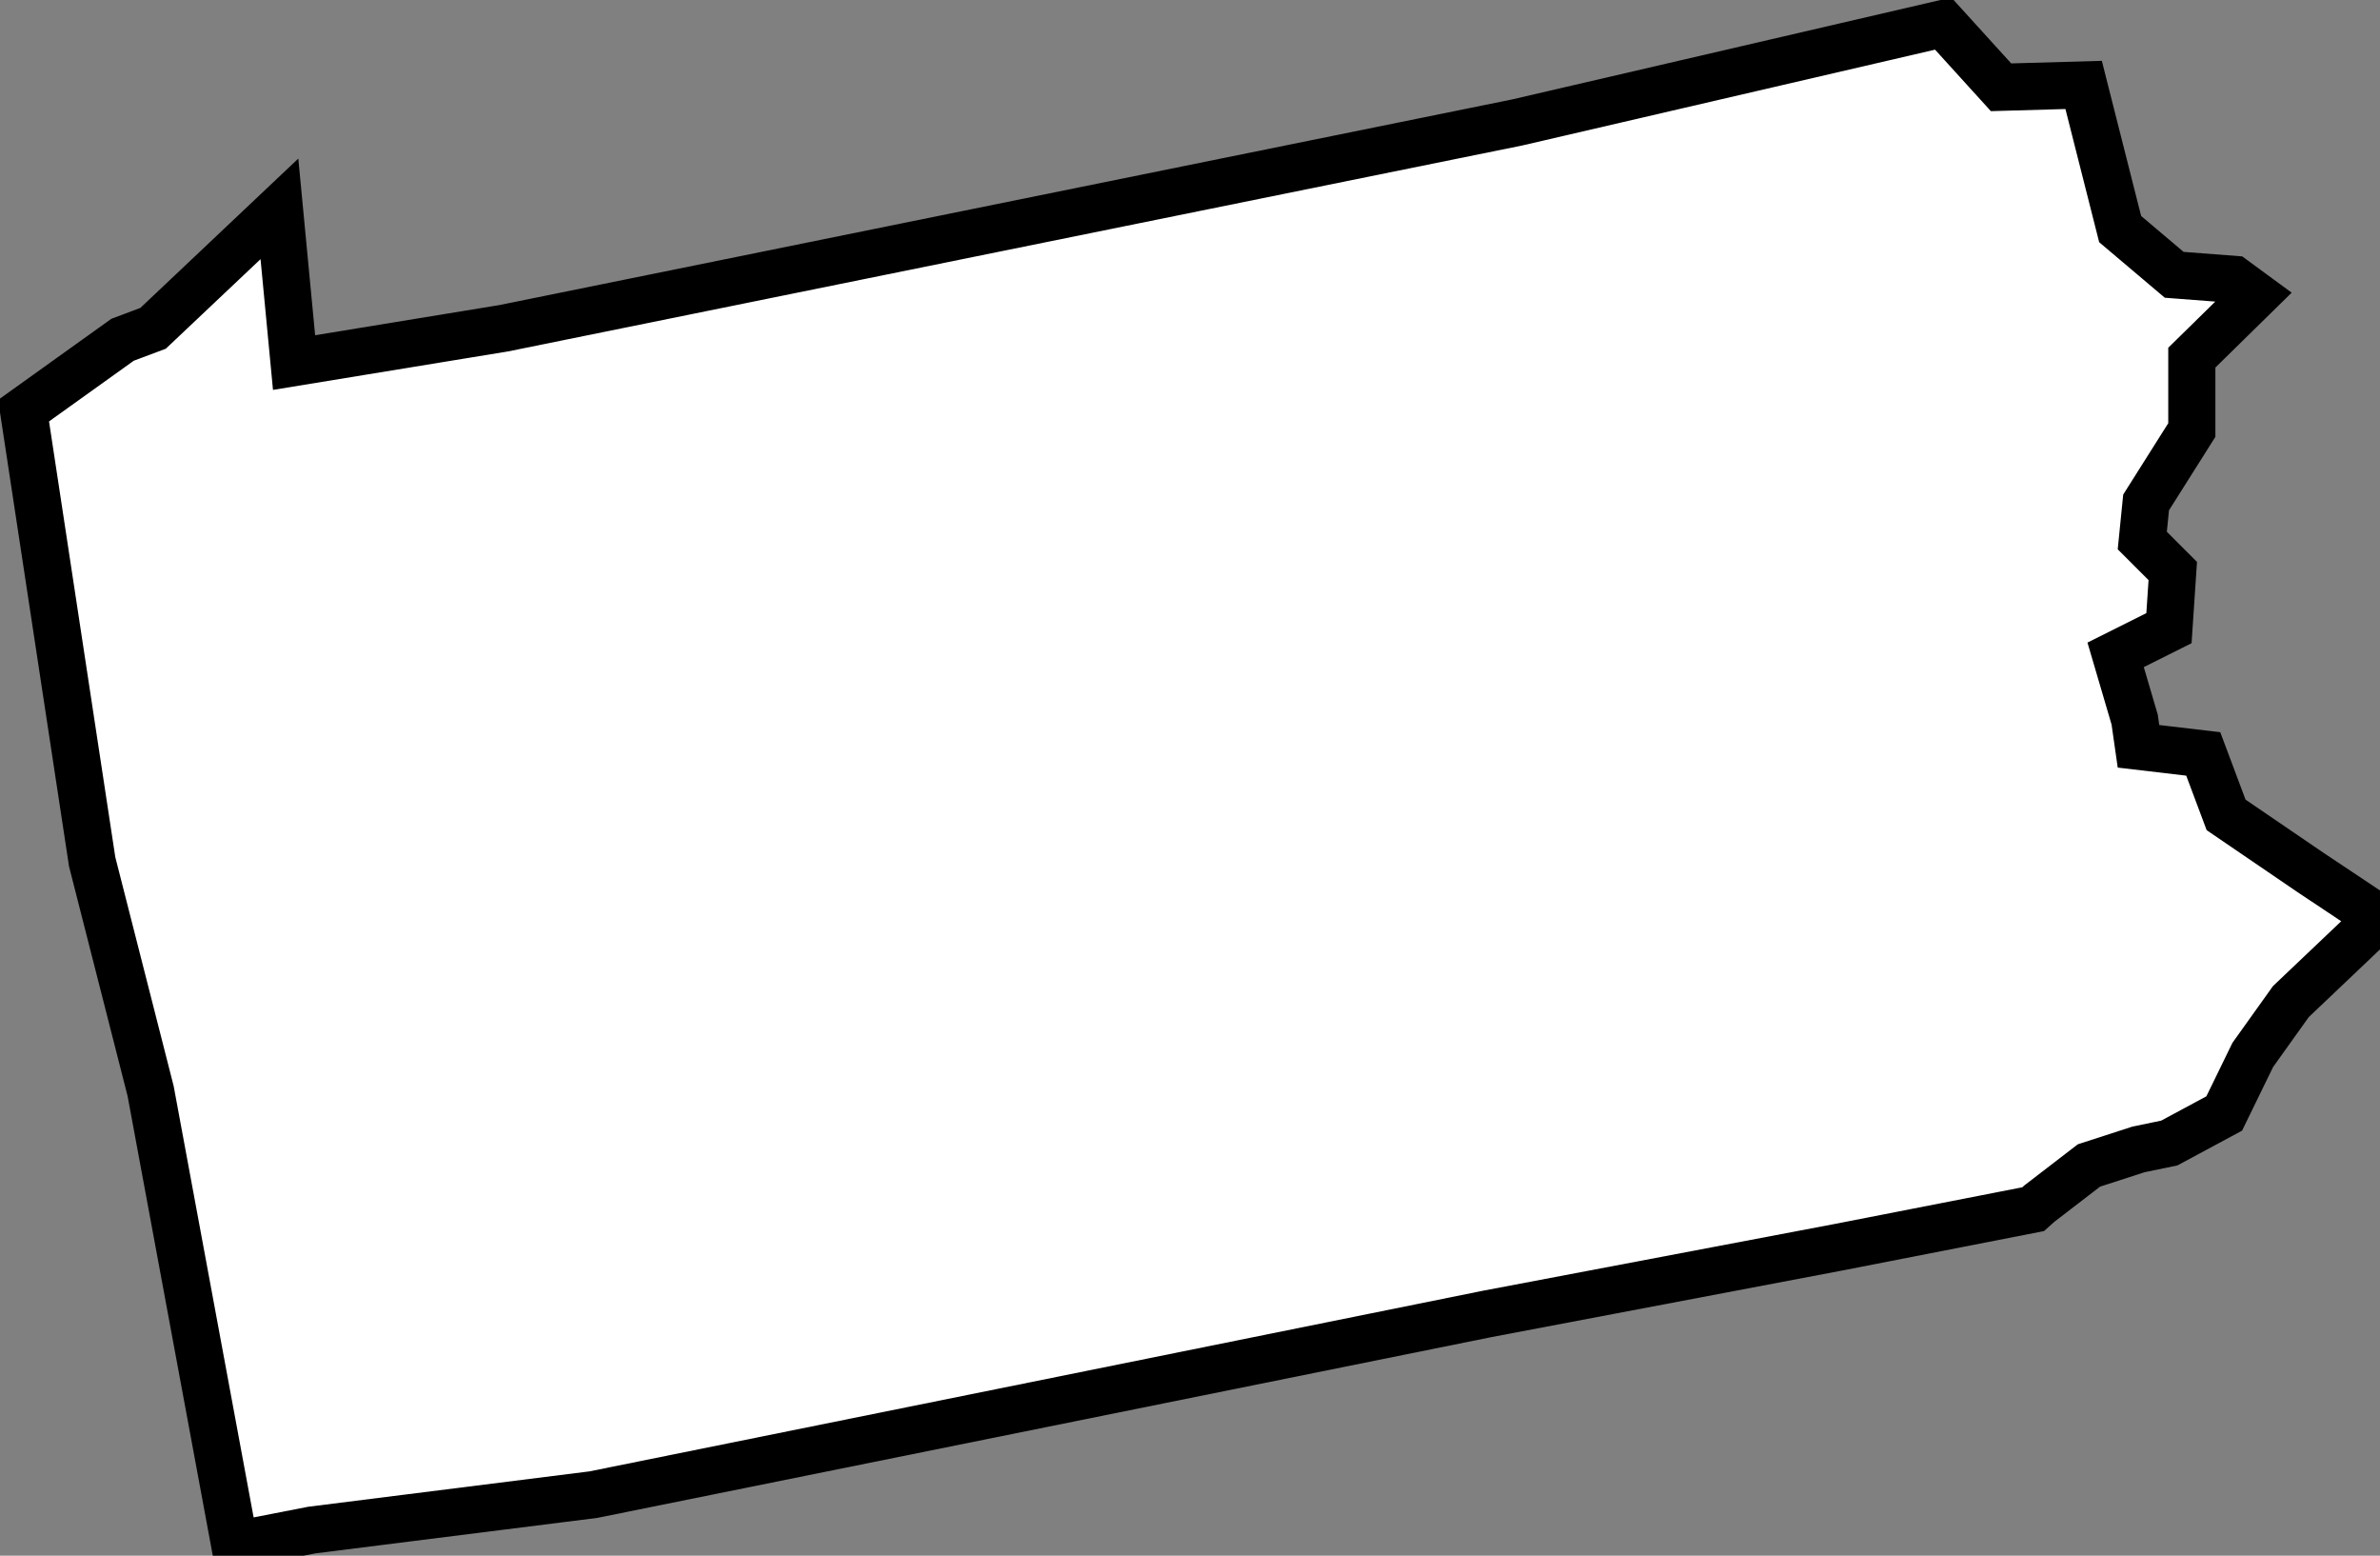 <?xml version="1.0" encoding="UTF-8" standalone="no"?>
<svg
   xmlns:dc="http://purl.org/dc/elements/1.1/"
   xmlns:cc="http://creativecommons.org/ns#"
   xmlns:rdf="http://www.w3.org/1999/02/22-rdf-syntax-ns#"
   xmlns:svg="http://www.w3.org/2000/svg"
   xmlns="http://www.w3.org/2000/svg"
   xmlns:sodipodi="http://sodipodi.sourceforge.net/DTD/sodipodi-0.dtd"
   xmlns:inkscape="http://www.inkscape.org/namespaces/inkscape"
   version="1.1"
   viewBox="0 0 101 66"
   id="svg2"
   inkscape:version="0.48.4 r9939"
   sodipodi:docname="oregon.svg">
  <rect x="0" y="0" width="101" height="66" fill="#808080" stroke="none"/>
  <defs
     id="defs62" />
  <sodipodi:namedview
     pagecolor="#ffffff"
     bordercolor="#666666"
     borderopacity="1"
     objecttolerance="10"
     gridtolerance="10"
     guidetolerance="10"
     inkscape:pageopacity="0"
     inkscape:pageshadow="2"
     inkscape:window-width="1442"
     inkscape:window-height="990"
     id="namedview60"
     showgrid="false"
     inkscape:zoom="0.67175144"
     inkscape:cx="-119.38804"
     inkscape:cy="-286.16097"
     inkscape:window-x="-11"
     inkscape:window-y="-11"
     inkscape:window-maximized="1"
     inkscape:current-layer="svg2"
     fit-margin-top="0"
     fit-margin-left="0"
     fit-margin-right="0"
     fit-margin-bottom="0" />
  <style
     type="text/css"
     id="style4">
.state {
	fill:#d3d3d3;
	stroke:#fff;
	stroke-width:0.75;
	stroke-opacity:1;
}
</style>
  <path
     d="M 90.751,48.764 92.059,48.493 94.389,47.24 95.6,44.756 97.217,42.493 100.45,39.422 100.45,38.613 98.025,36.997 94.469,34.572 93.499,31.985 90.751,31.662 90.589,30.53 89.781,27.782 92.044,26.65 92.206,24.226 90.912,22.932 91.074,21.316 93.014,18.244 93.014,15.173 95.711,12.527 94.791,11.852 92.267,11.659 89.973,9.719 88.423,3.603 84.918,3.703 82.463,1 64.372,5.198 21.37,13.927 12.479,15.382 11.858,8.861 6.496,13.929 5.202,14.414 1,17.423 3.911,36.56 6.392,46.289 9.964,65.551 13.234,64.913 25.177,63.411 63.104,55.745 77.98,52.922 86.28,51.3 86.547,51.061 88.649,49.445 90.751,48.764 z"
     id="PA"
     class="state"
     style="fill:#ffffff;fill-opacity:1;stroke:#000000;stroke-width:2;stroke-miterlimit:4;stroke-opacity:1;stroke-dasharray:none"
     inkscape:connector-curvature="0" />
</svg>
